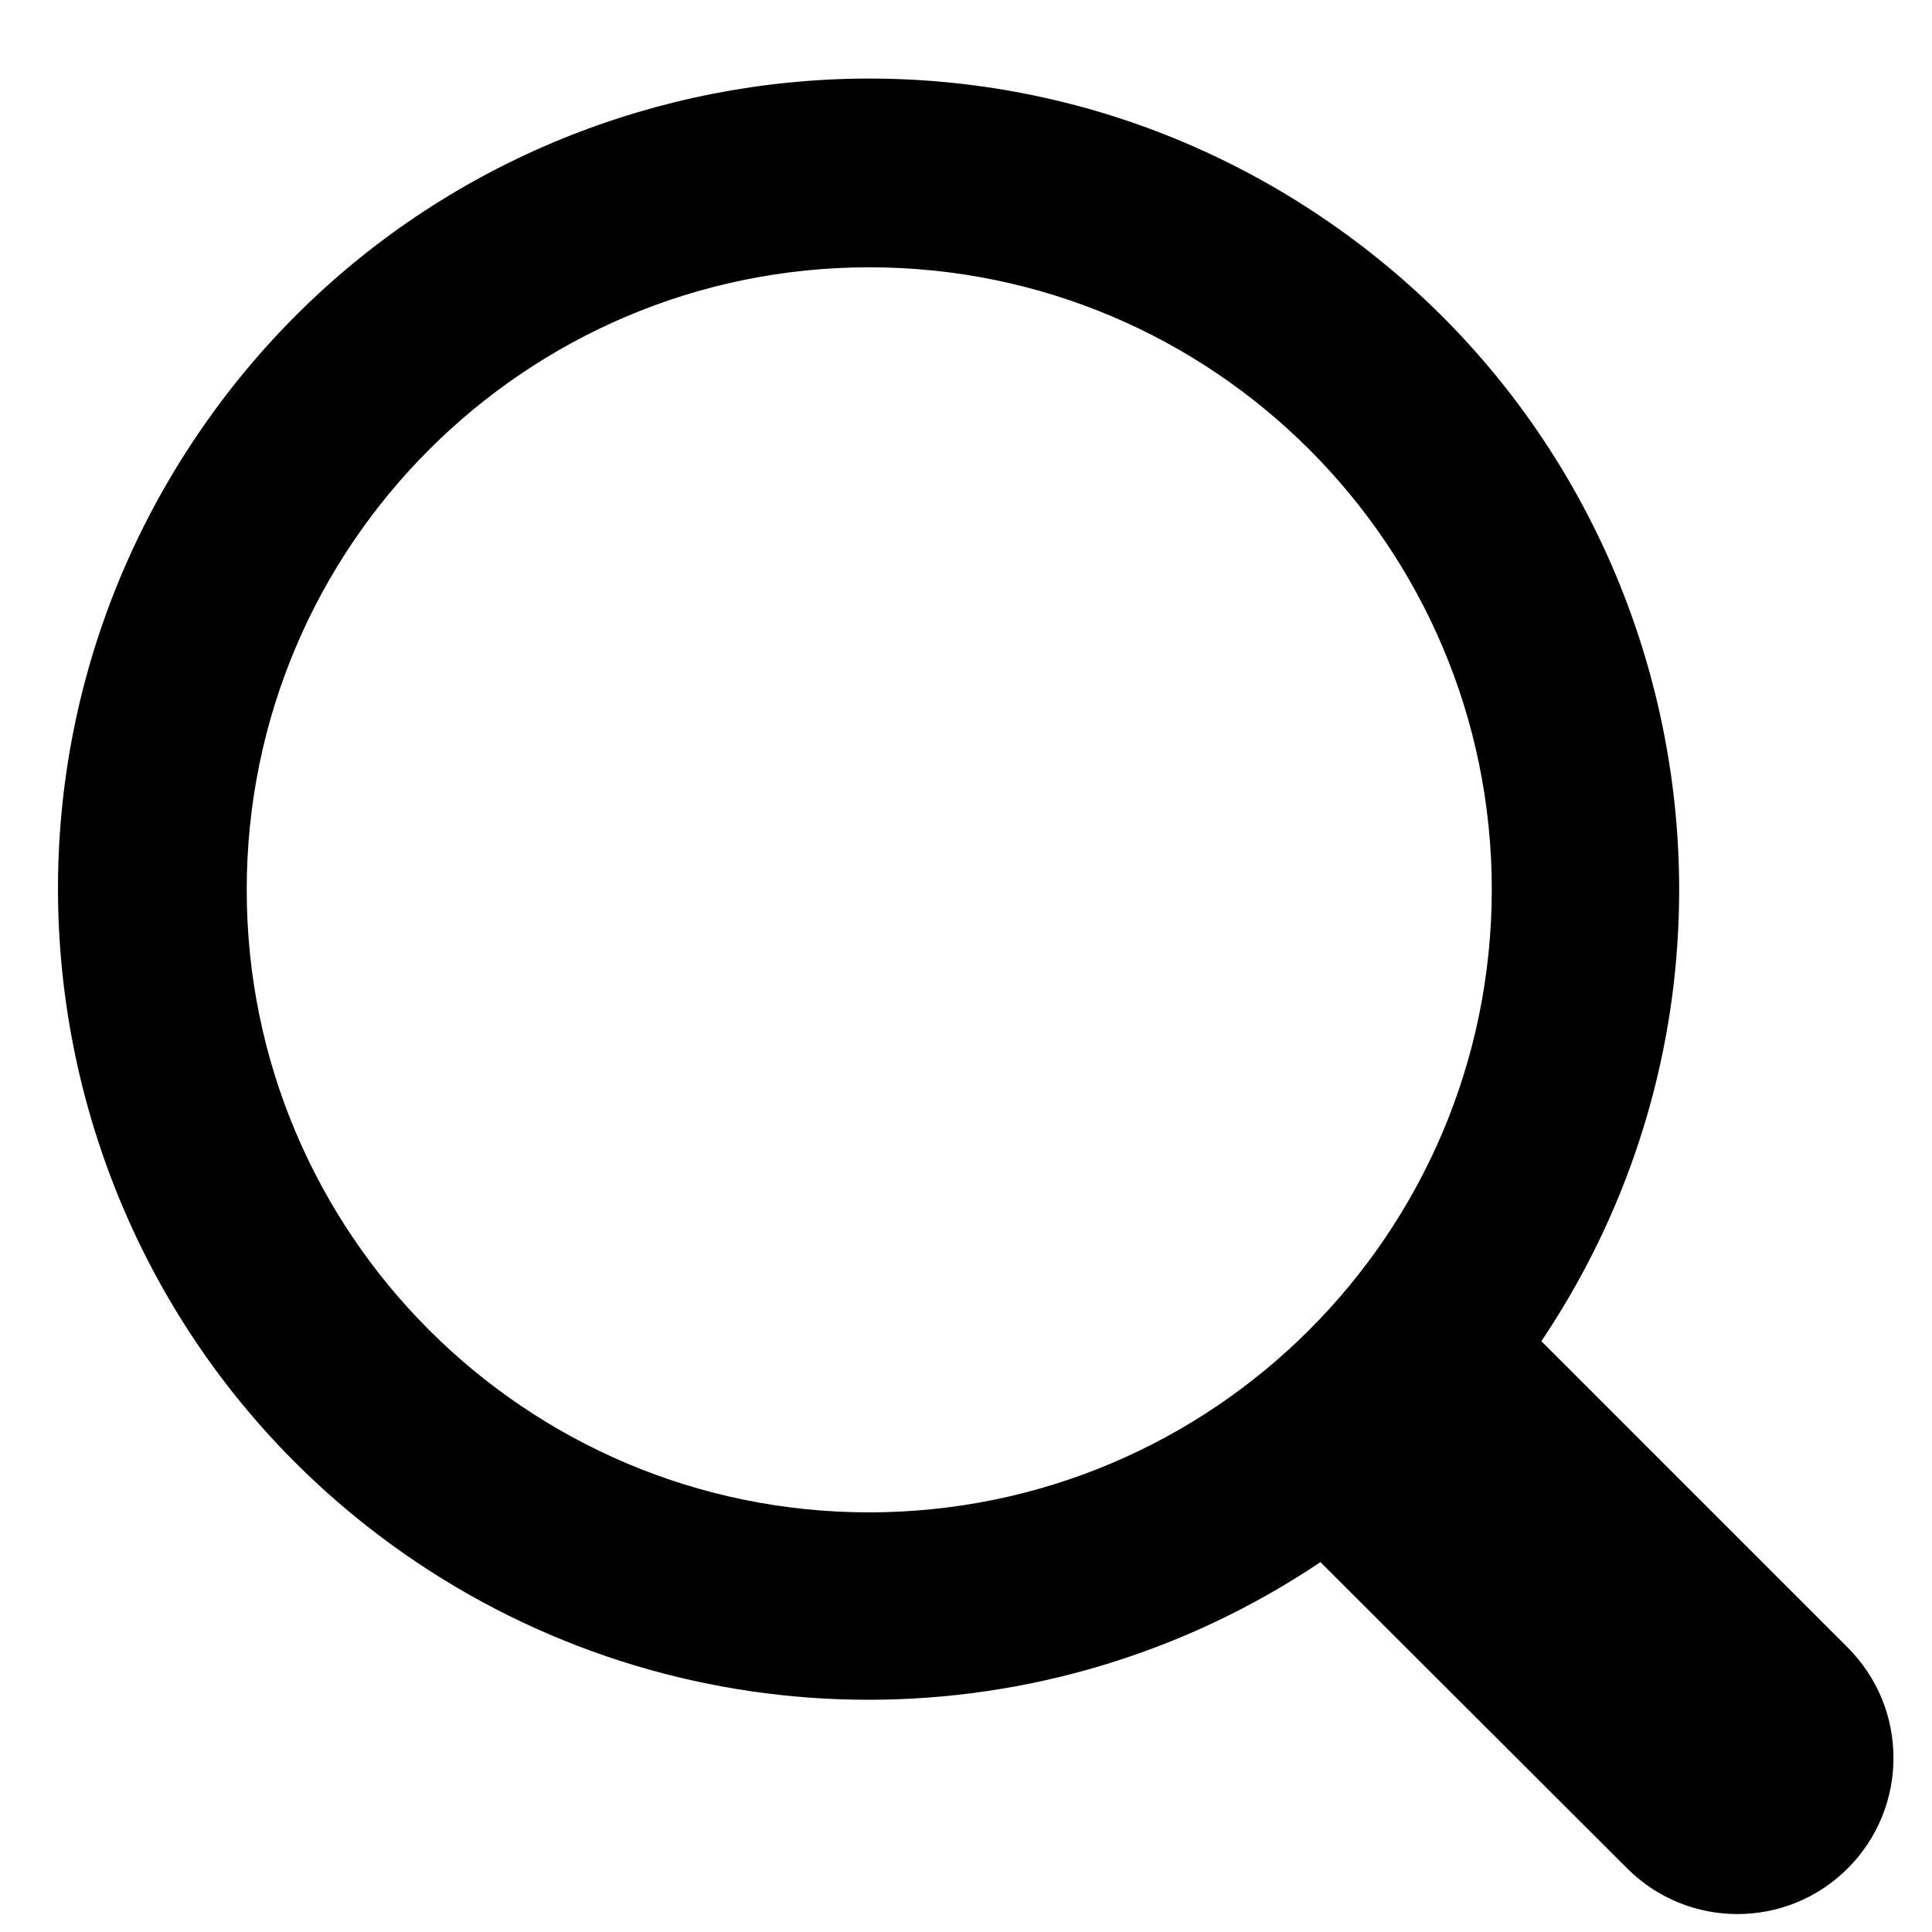 <svg width="20" height="20" viewBox="0 0 20 20" xmlns="http://www.w3.org/2000/svg">
<g clip-path="url(#clip0)">
<path d="M15.956 13.884C18.54 10.038 17.517 4.824 13.671 2.24C9.826 -0.344 4.611 0.679 2.027 4.526C-0.557 8.374 0.466 13.586 4.311 16.171C7.14 18.071 10.84 18.071 13.669 16.171L16.844 19.341C17.474 19.972 18.498 19.972 19.128 19.341C19.759 18.71 19.759 17.687 19.128 17.056L15.956 13.884ZM8.999 15.656C5.44 15.656 2.554 12.77 2.554 9.211C2.554 5.653 5.44 2.767 8.999 2.767C12.557 2.767 15.443 5.653 15.443 9.211C15.439 12.77 12.557 15.652 8.999 15.656Z" />
</g>
<defs>
<clipPath id="clip0">
<rect width="19" height="19" fill="white" transform="translate(0.601 0.814)"/>
</clipPath>
</defs>
</svg>
